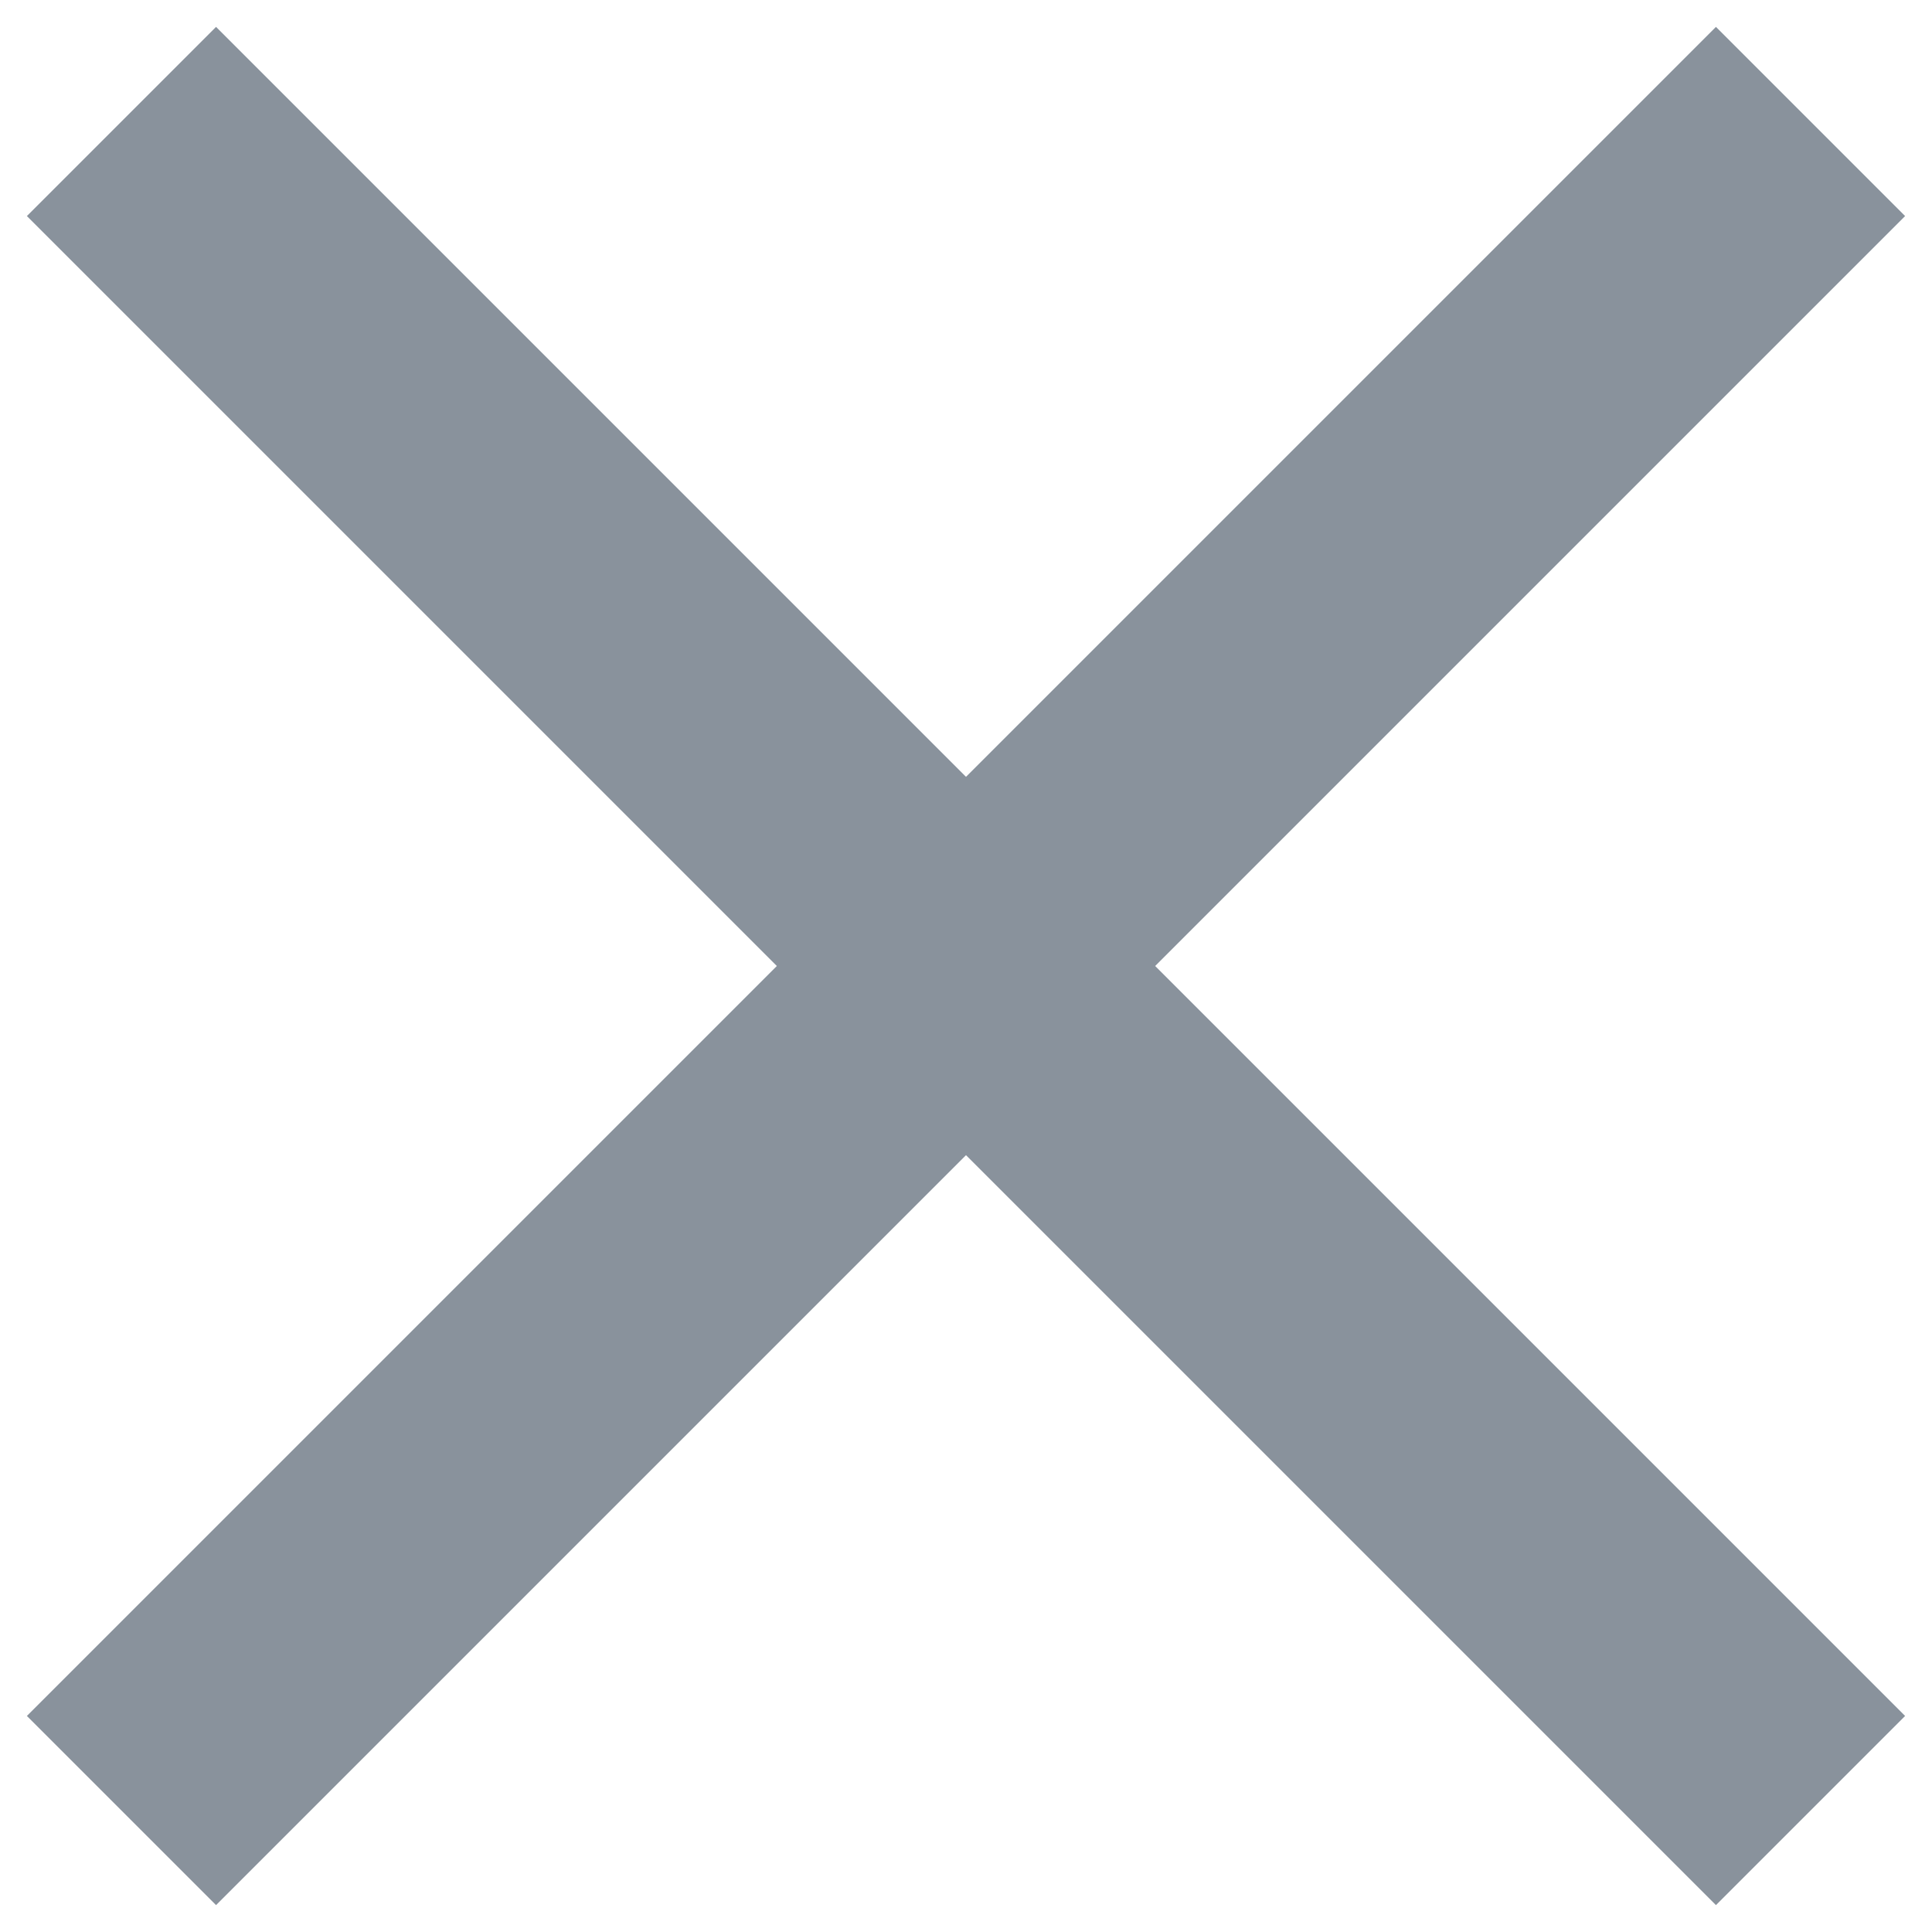 <svg width="12" height="12" viewBox="0 0 12 12" fill="none" xmlns="http://www.w3.org/2000/svg">
  <path
    d="M11.833 1.342L10.658 0.167L6 4.825L1.342 0.167L0.167 1.342L4.825 6L0.167 10.658L1.342 11.833L6 7.175L10.658 11.833L11.833 10.658L7.175 6L11.833 1.342Z"
    fill="#89929C"/>
</svg>

